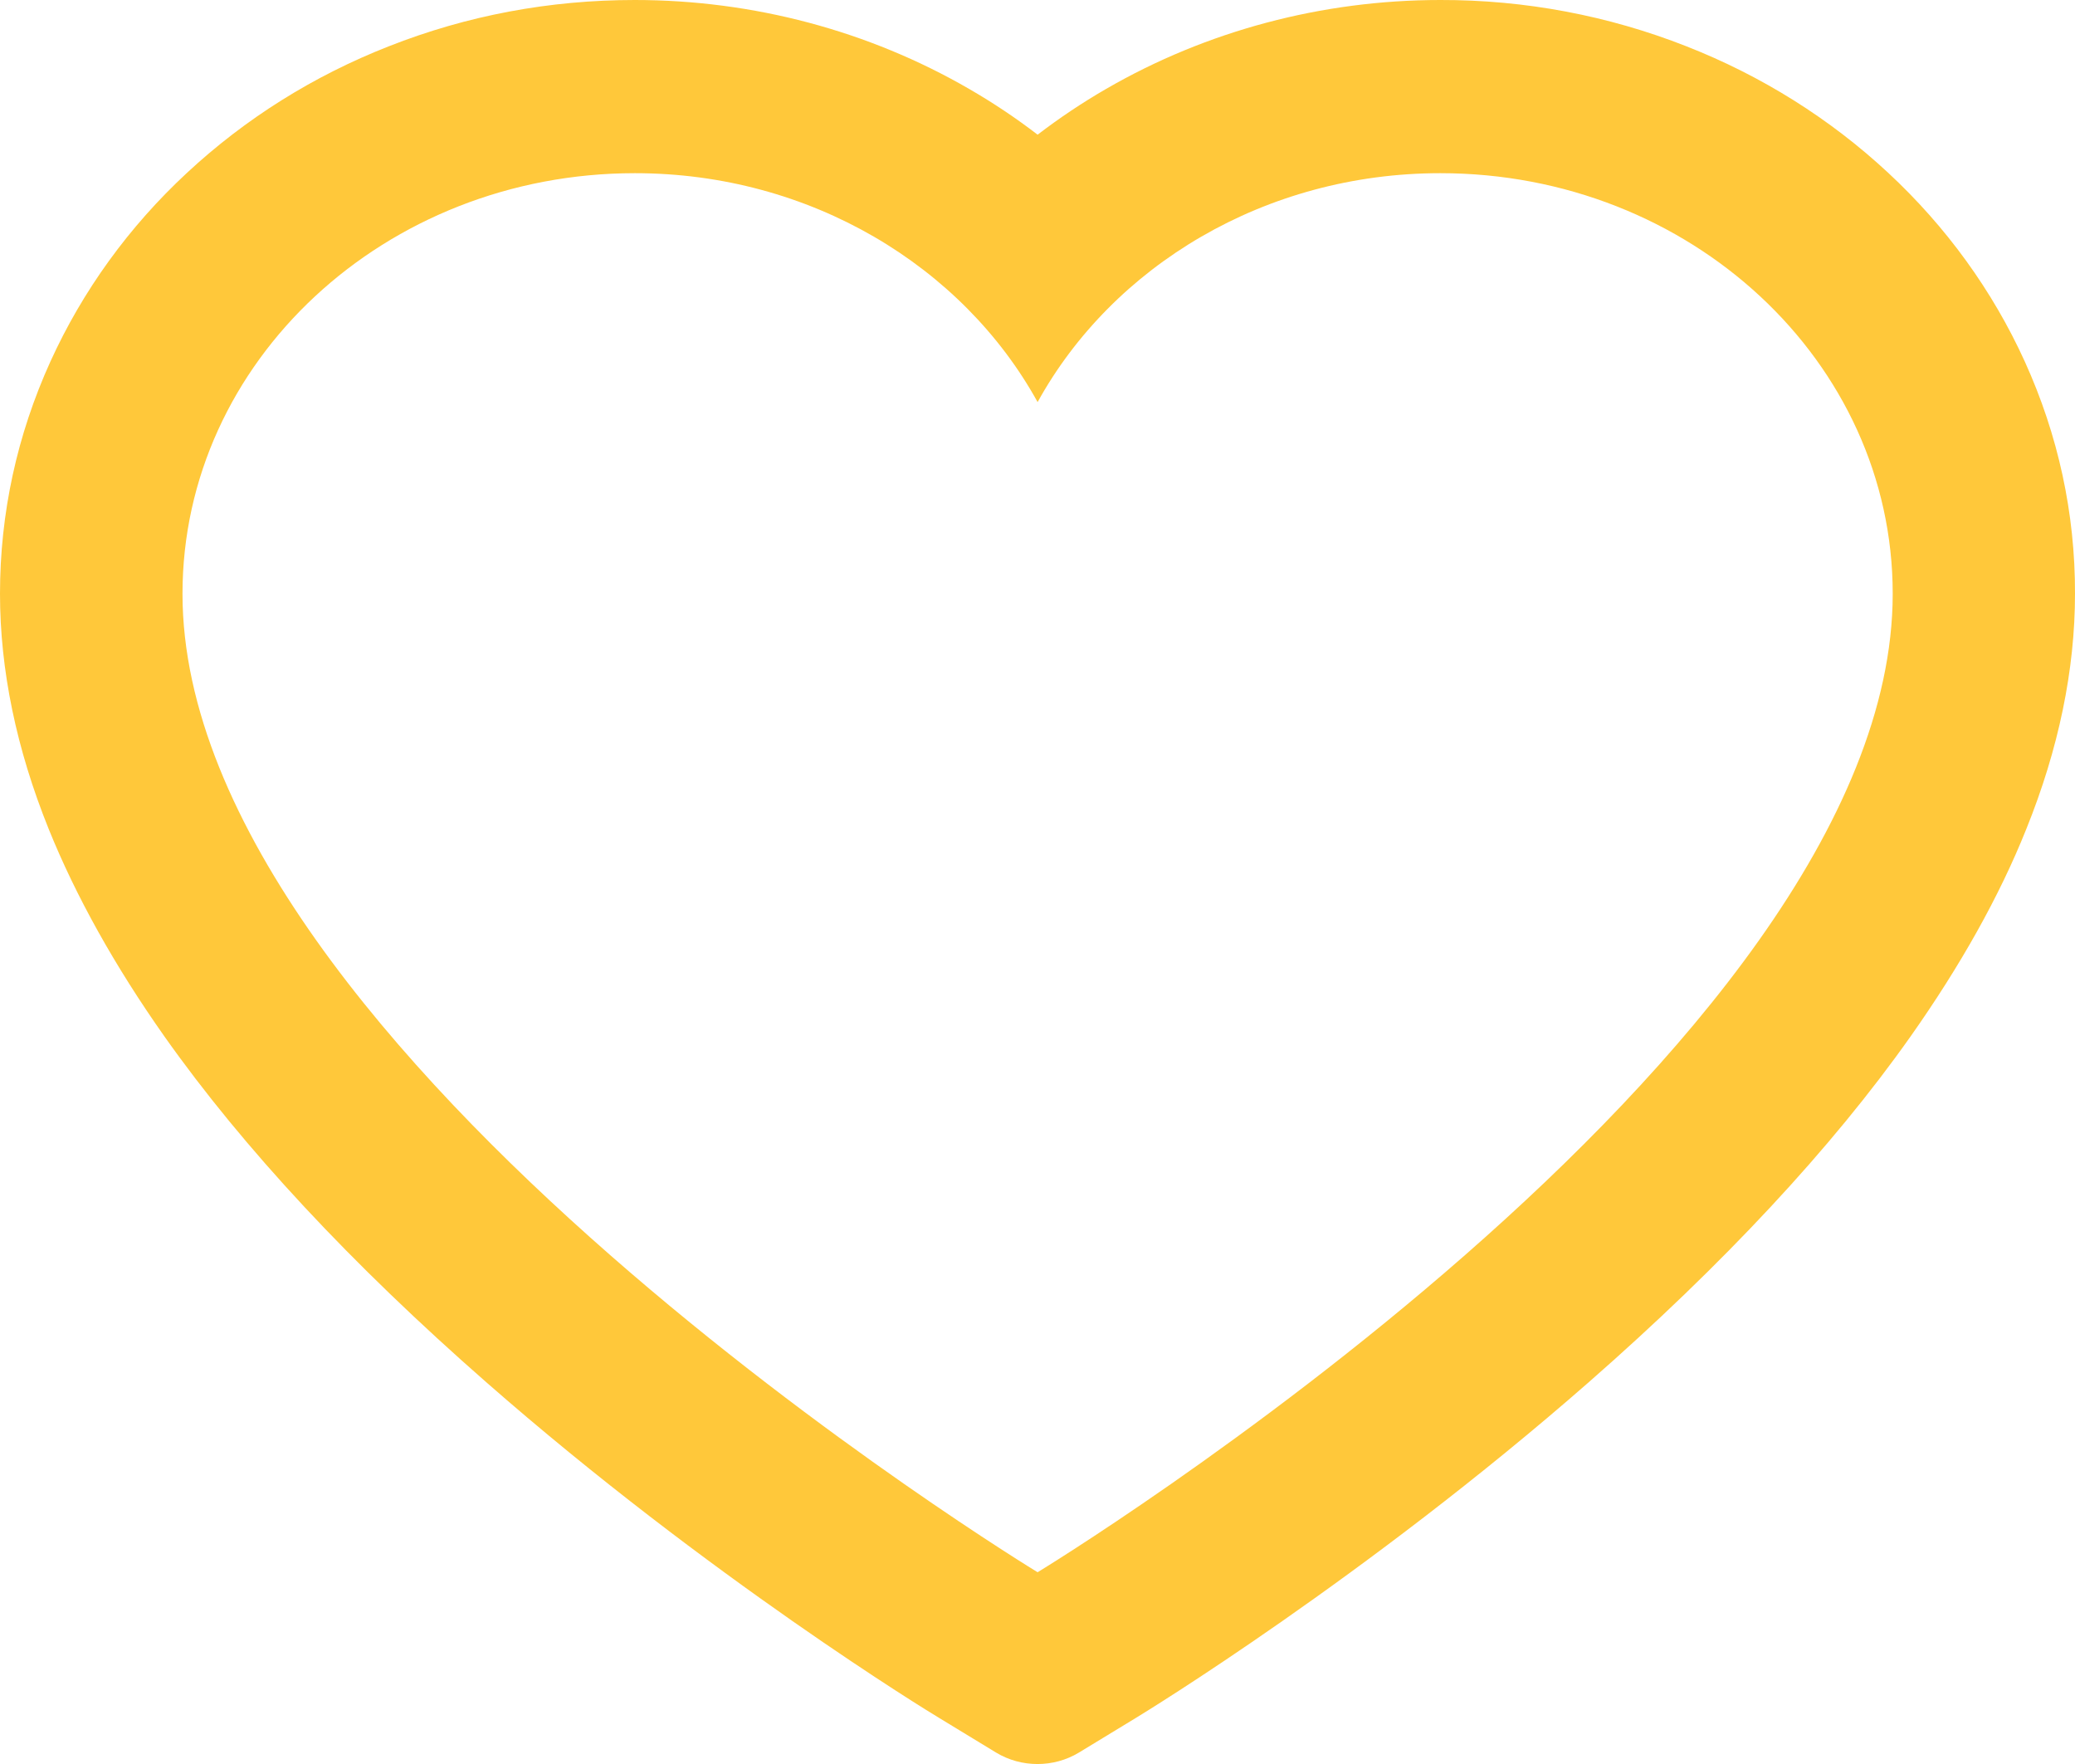 <svg width="20" height="17" viewBox="0 0 20 17" fill="none" xmlns="http://www.w3.org/2000/svg">
<path d="M19.516 3.484C19.206 2.802 18.758 2.184 18.199 1.665C17.639 1.144 16.979 0.73 16.254 0.446C15.503 0.15 14.697 -0.002 13.883 1.54396e-05C12.742 1.54396e-05 11.629 0.297 10.661 0.857C10.429 0.991 10.21 1.138 10.001 1.298C9.793 1.138 9.573 0.991 9.341 0.857C8.374 0.297 7.26 1.54396e-05 6.119 1.54396e-05C5.297 1.54396e-05 4.501 0.149 3.748 0.446C3.021 0.731 2.366 1.142 1.803 1.665C1.243 2.184 0.796 2.802 0.486 3.484C0.164 4.193 0 4.947 0 5.722C0 6.454 0.157 7.216 0.47 7.991C0.732 8.639 1.107 9.311 1.586 9.99C2.345 11.064 3.389 12.184 4.686 13.32C6.834 15.203 8.962 16.503 9.052 16.556L9.601 16.89C9.844 17.037 10.156 17.037 10.399 16.89L10.948 16.556C11.038 16.501 13.164 15.203 15.314 13.32C16.611 12.184 17.655 11.064 18.414 9.99C18.893 9.311 19.271 8.639 19.53 7.991C19.843 7.216 20 6.454 20 5.722C20.002 4.947 19.838 4.193 19.516 3.484ZM10.001 15.152C10.001 15.152 1.759 10.142 1.759 5.722C1.759 3.484 3.711 1.669 6.119 1.669C7.811 1.669 9.279 2.566 10.001 3.875C10.723 2.566 12.191 1.669 13.883 1.669C16.291 1.669 18.243 3.484 18.243 5.722C18.243 10.142 10.001 15.152 10.001 15.152Z" fill="#FFC83A"/>
</svg>
